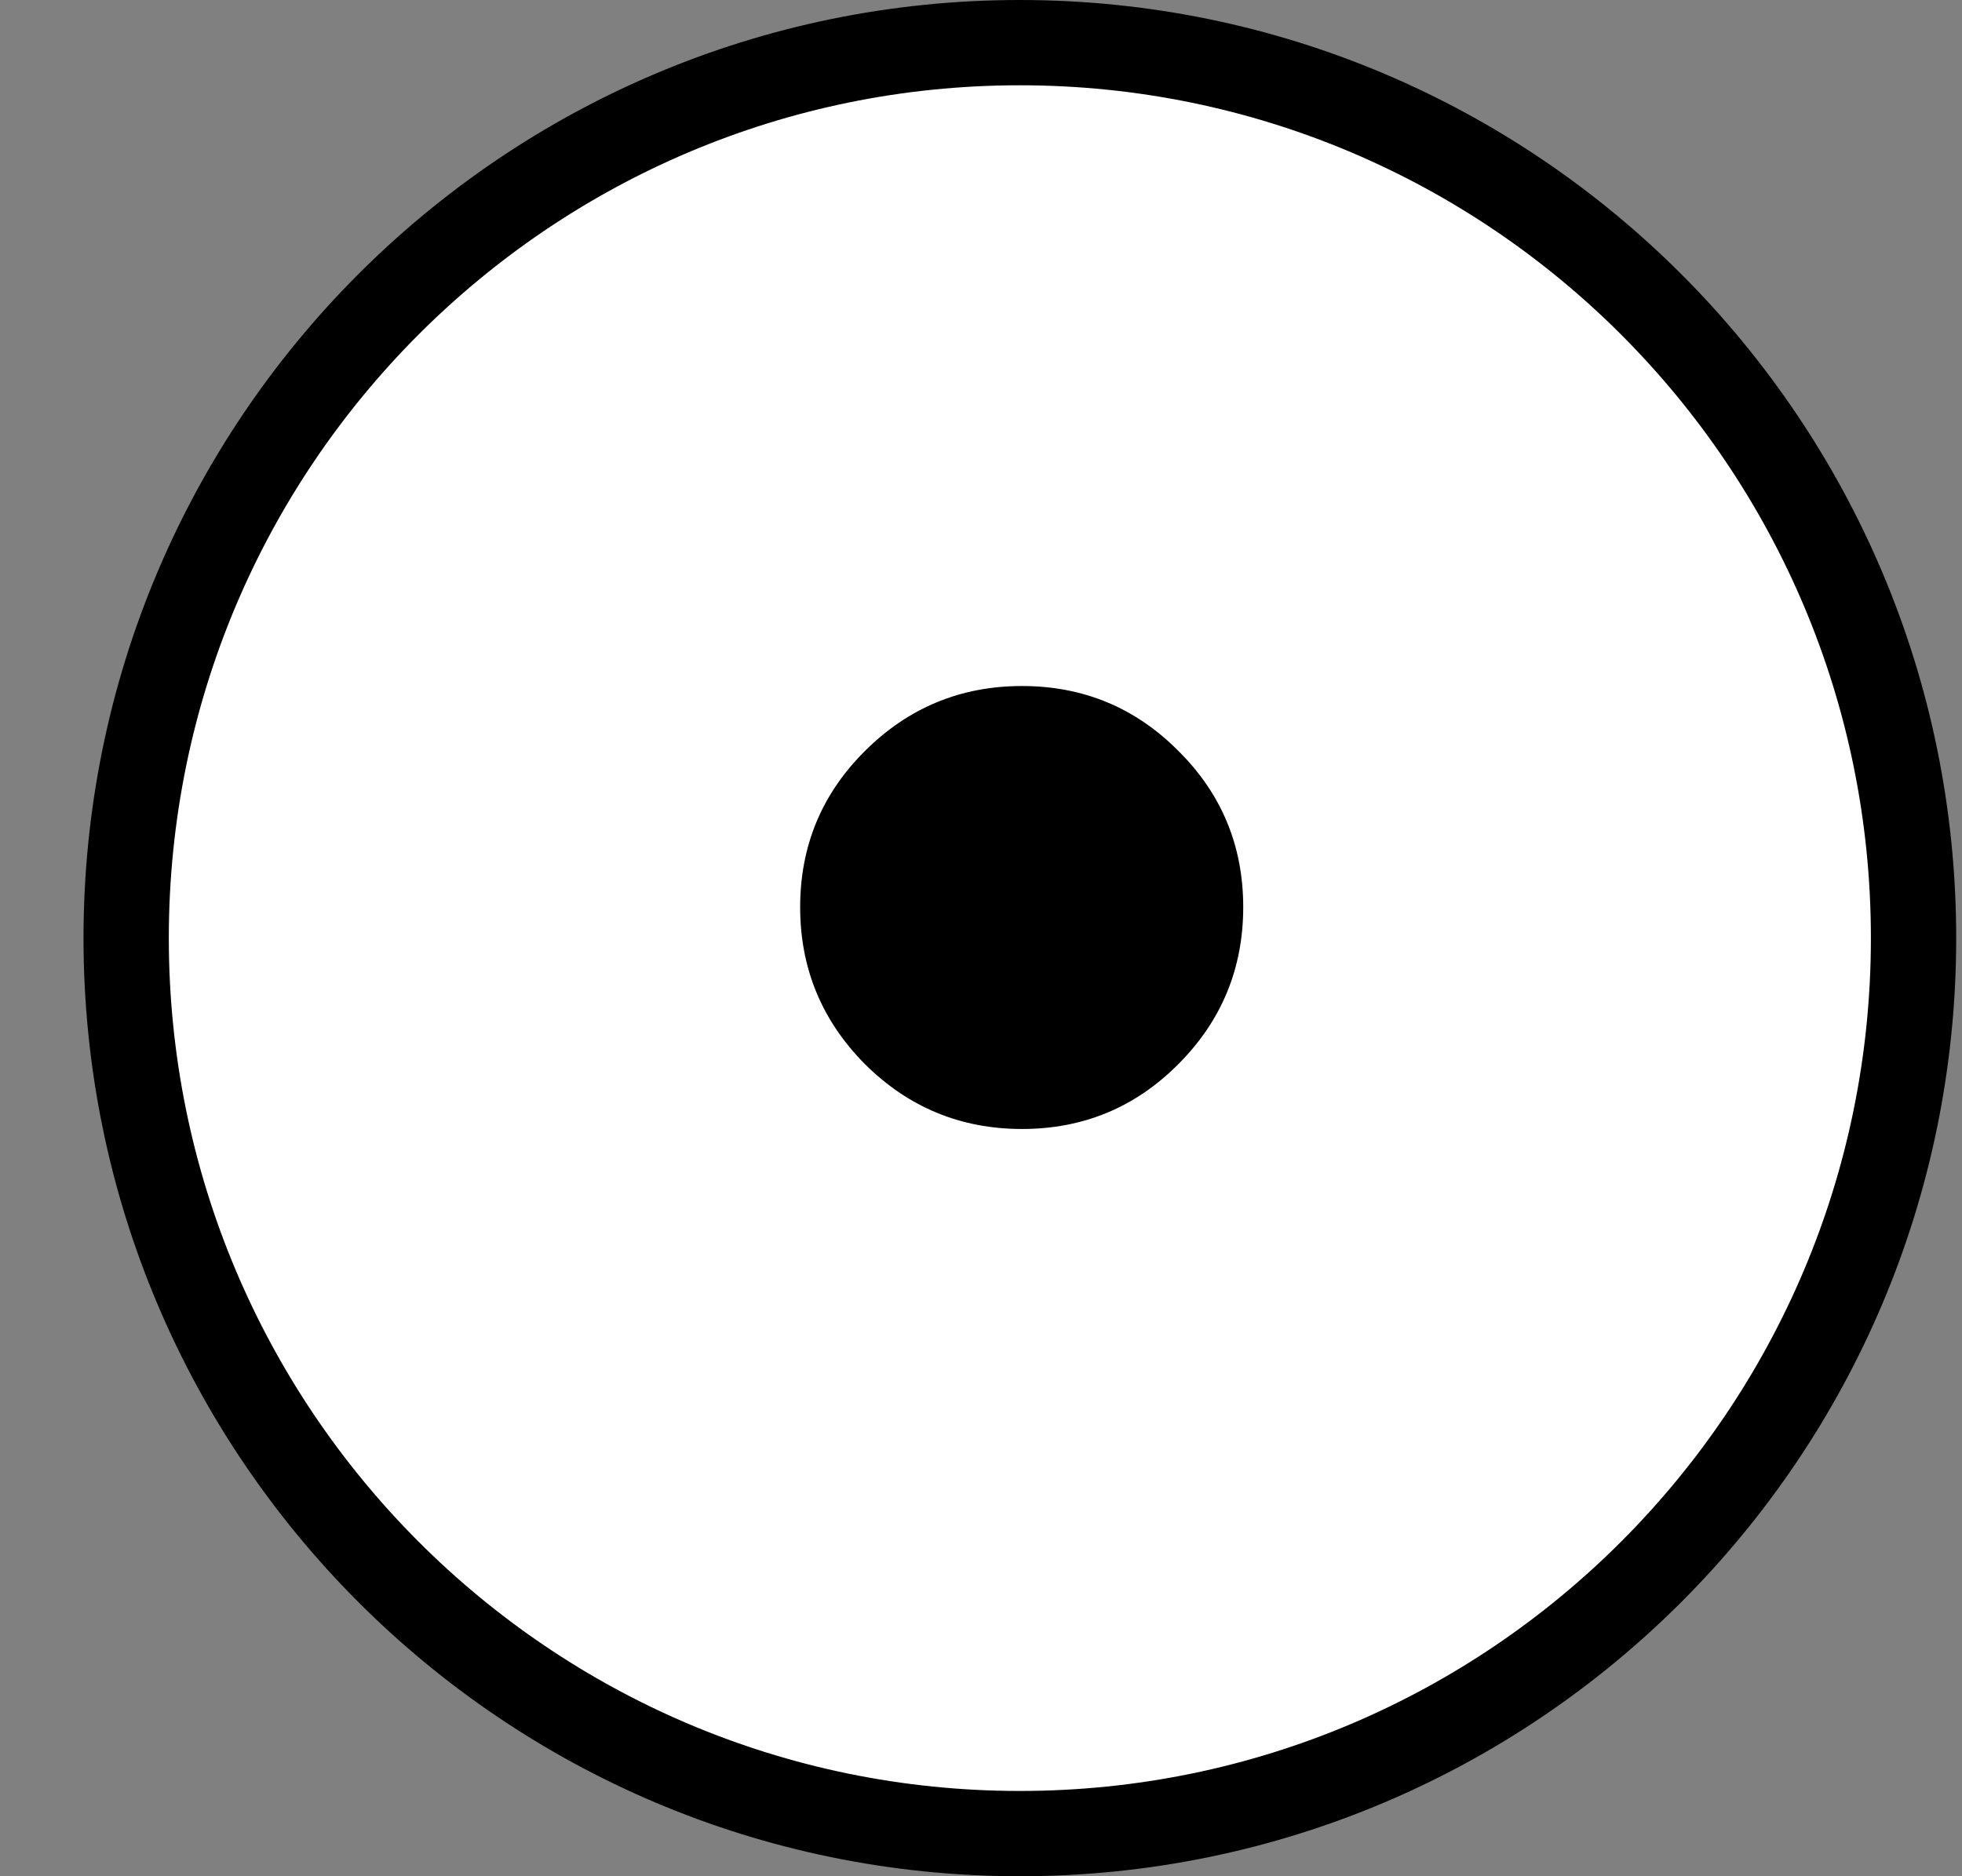 <svg viewBox="0 0 23 22" fill="none" xmlns="http://www.w3.org/2000/svg">
    <rect x="0" y="0" width="23" height="22" fill="#808080" stroke="none"/>
    <path
        d="M22.432 11C22.432 16.8 17.74 21.5 11.955 21.5C6.17 21.5 1.479 16.8 1.479 11C1.479 5.2 6.17 0.5 11.955 0.5C17.74 0.5 22.432 5.2 22.432 11Z"
        fill="white" stroke="black" />
    <path
        d="M14.574 10.637C14.574 11.357 14.319 11.973 13.809 12.482C13.306 12.986 12.696 13.238 11.981 13.238C11.261 13.238 10.646 12.983 10.136 12.474C9.632 11.964 9.38 11.352 9.38 10.637C9.38 9.922 9.632 9.312 10.136 8.809C10.646 8.299 11.261 8.044 11.981 8.044C12.696 8.044 13.306 8.296 13.809 8.8C14.319 9.304 14.574 9.916 14.574 10.637Z"
        fill="black" />
</svg>